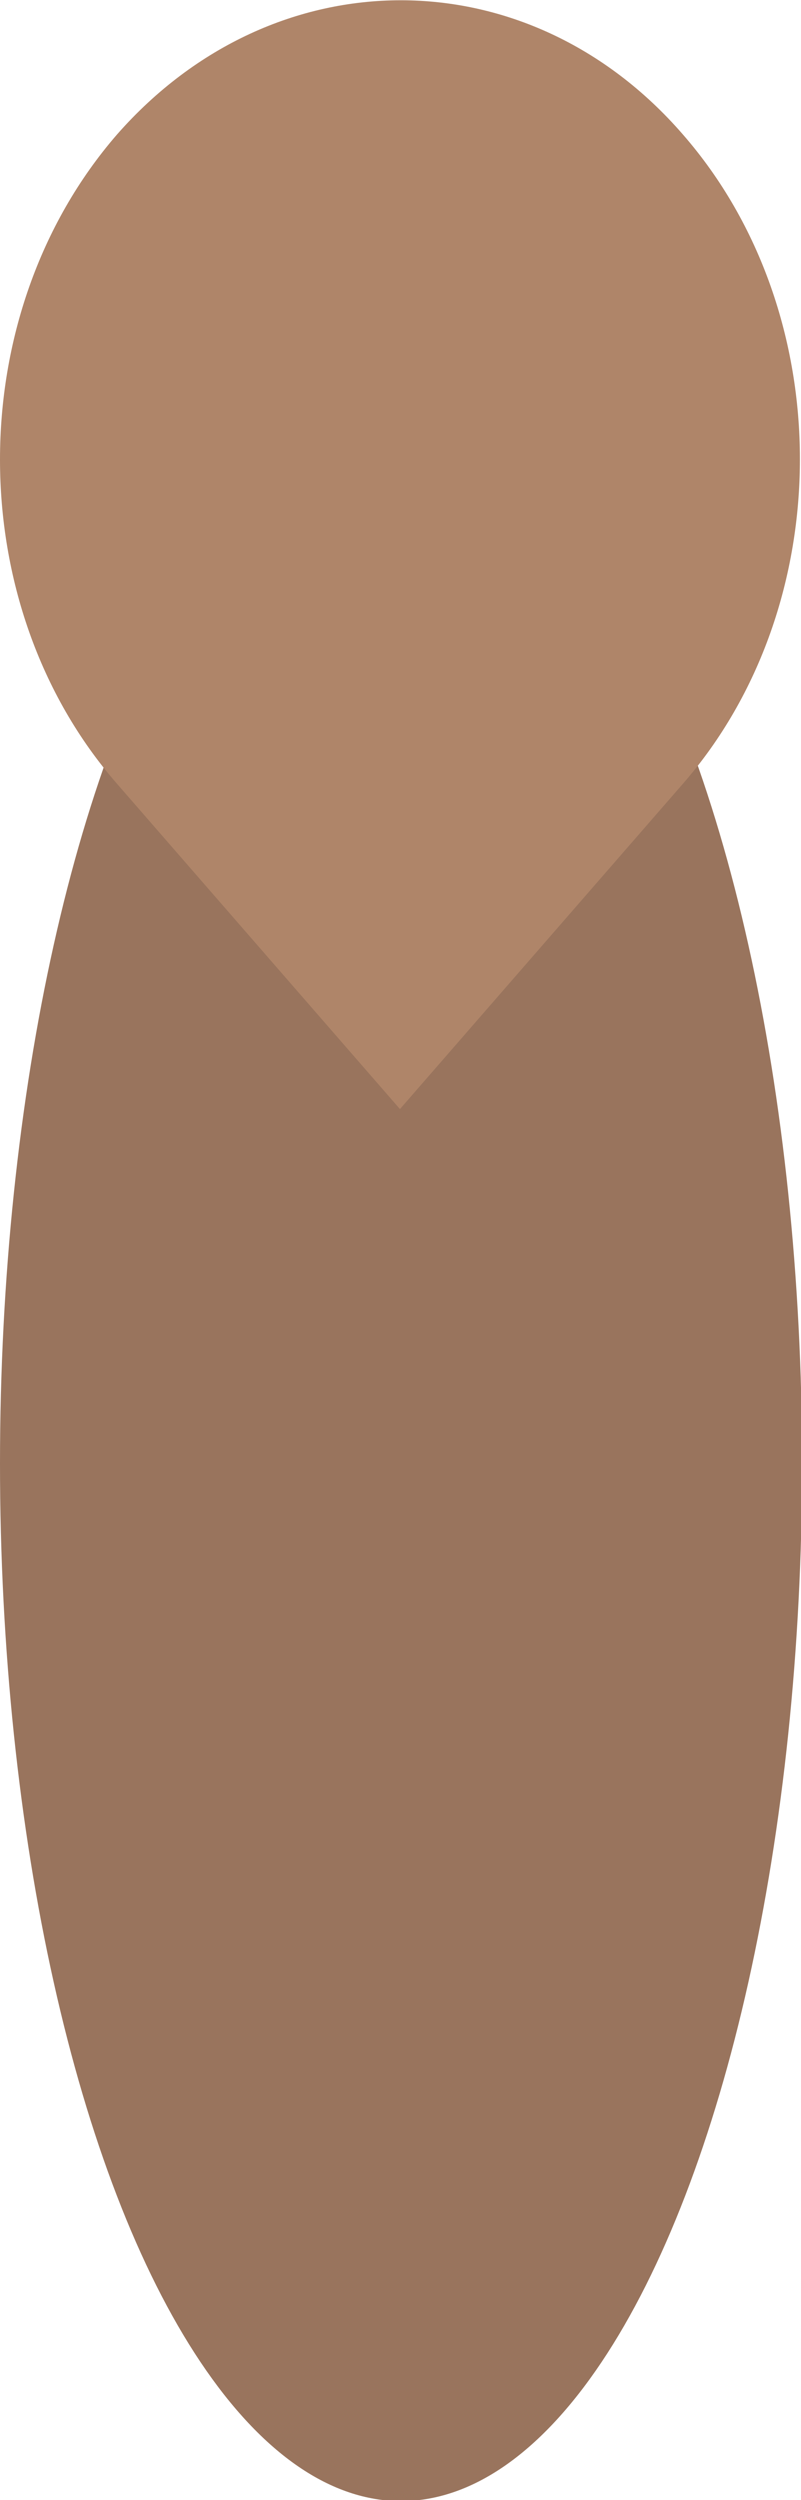 <!-- Generator: Adobe Illustrator 19.1.0, SVG Export Plug-In  -->
<svg version="1.1"
	 xmlns="http://www.w3.org/2000/svg" xmlns:xlink="http://www.w3.org/1999/xlink" xmlns:a="http://ns.adobe.com/AdobeSVGViewerExtensions/3.0/"
	 x="0px" y="0px" width="73.9px" height="230.6px" viewBox="0 0 73.9 230.6" style="enable-background:new 0 0 73.9 230.6;"
	 xml:space="preserve">
<style type="text/css">
	.st0{fill:#99745D;}
	.st1{fill:#AF8569;}
</style>
<defs>
</defs>
<g>
	<ellipse class="st0" cx="37" cy="135" rx="37" ry="95.7"/>
	<path class="st1" d="M10.8,12.4C-3.6,29-3.6,55.8,10.8,72.3l26.1,30l26.1-30c14.4-16.5,14.4-43.4,0-59.9
		C48.7-4.1,25.3-4.1,10.8,12.4z"/>
</g>
</svg>
